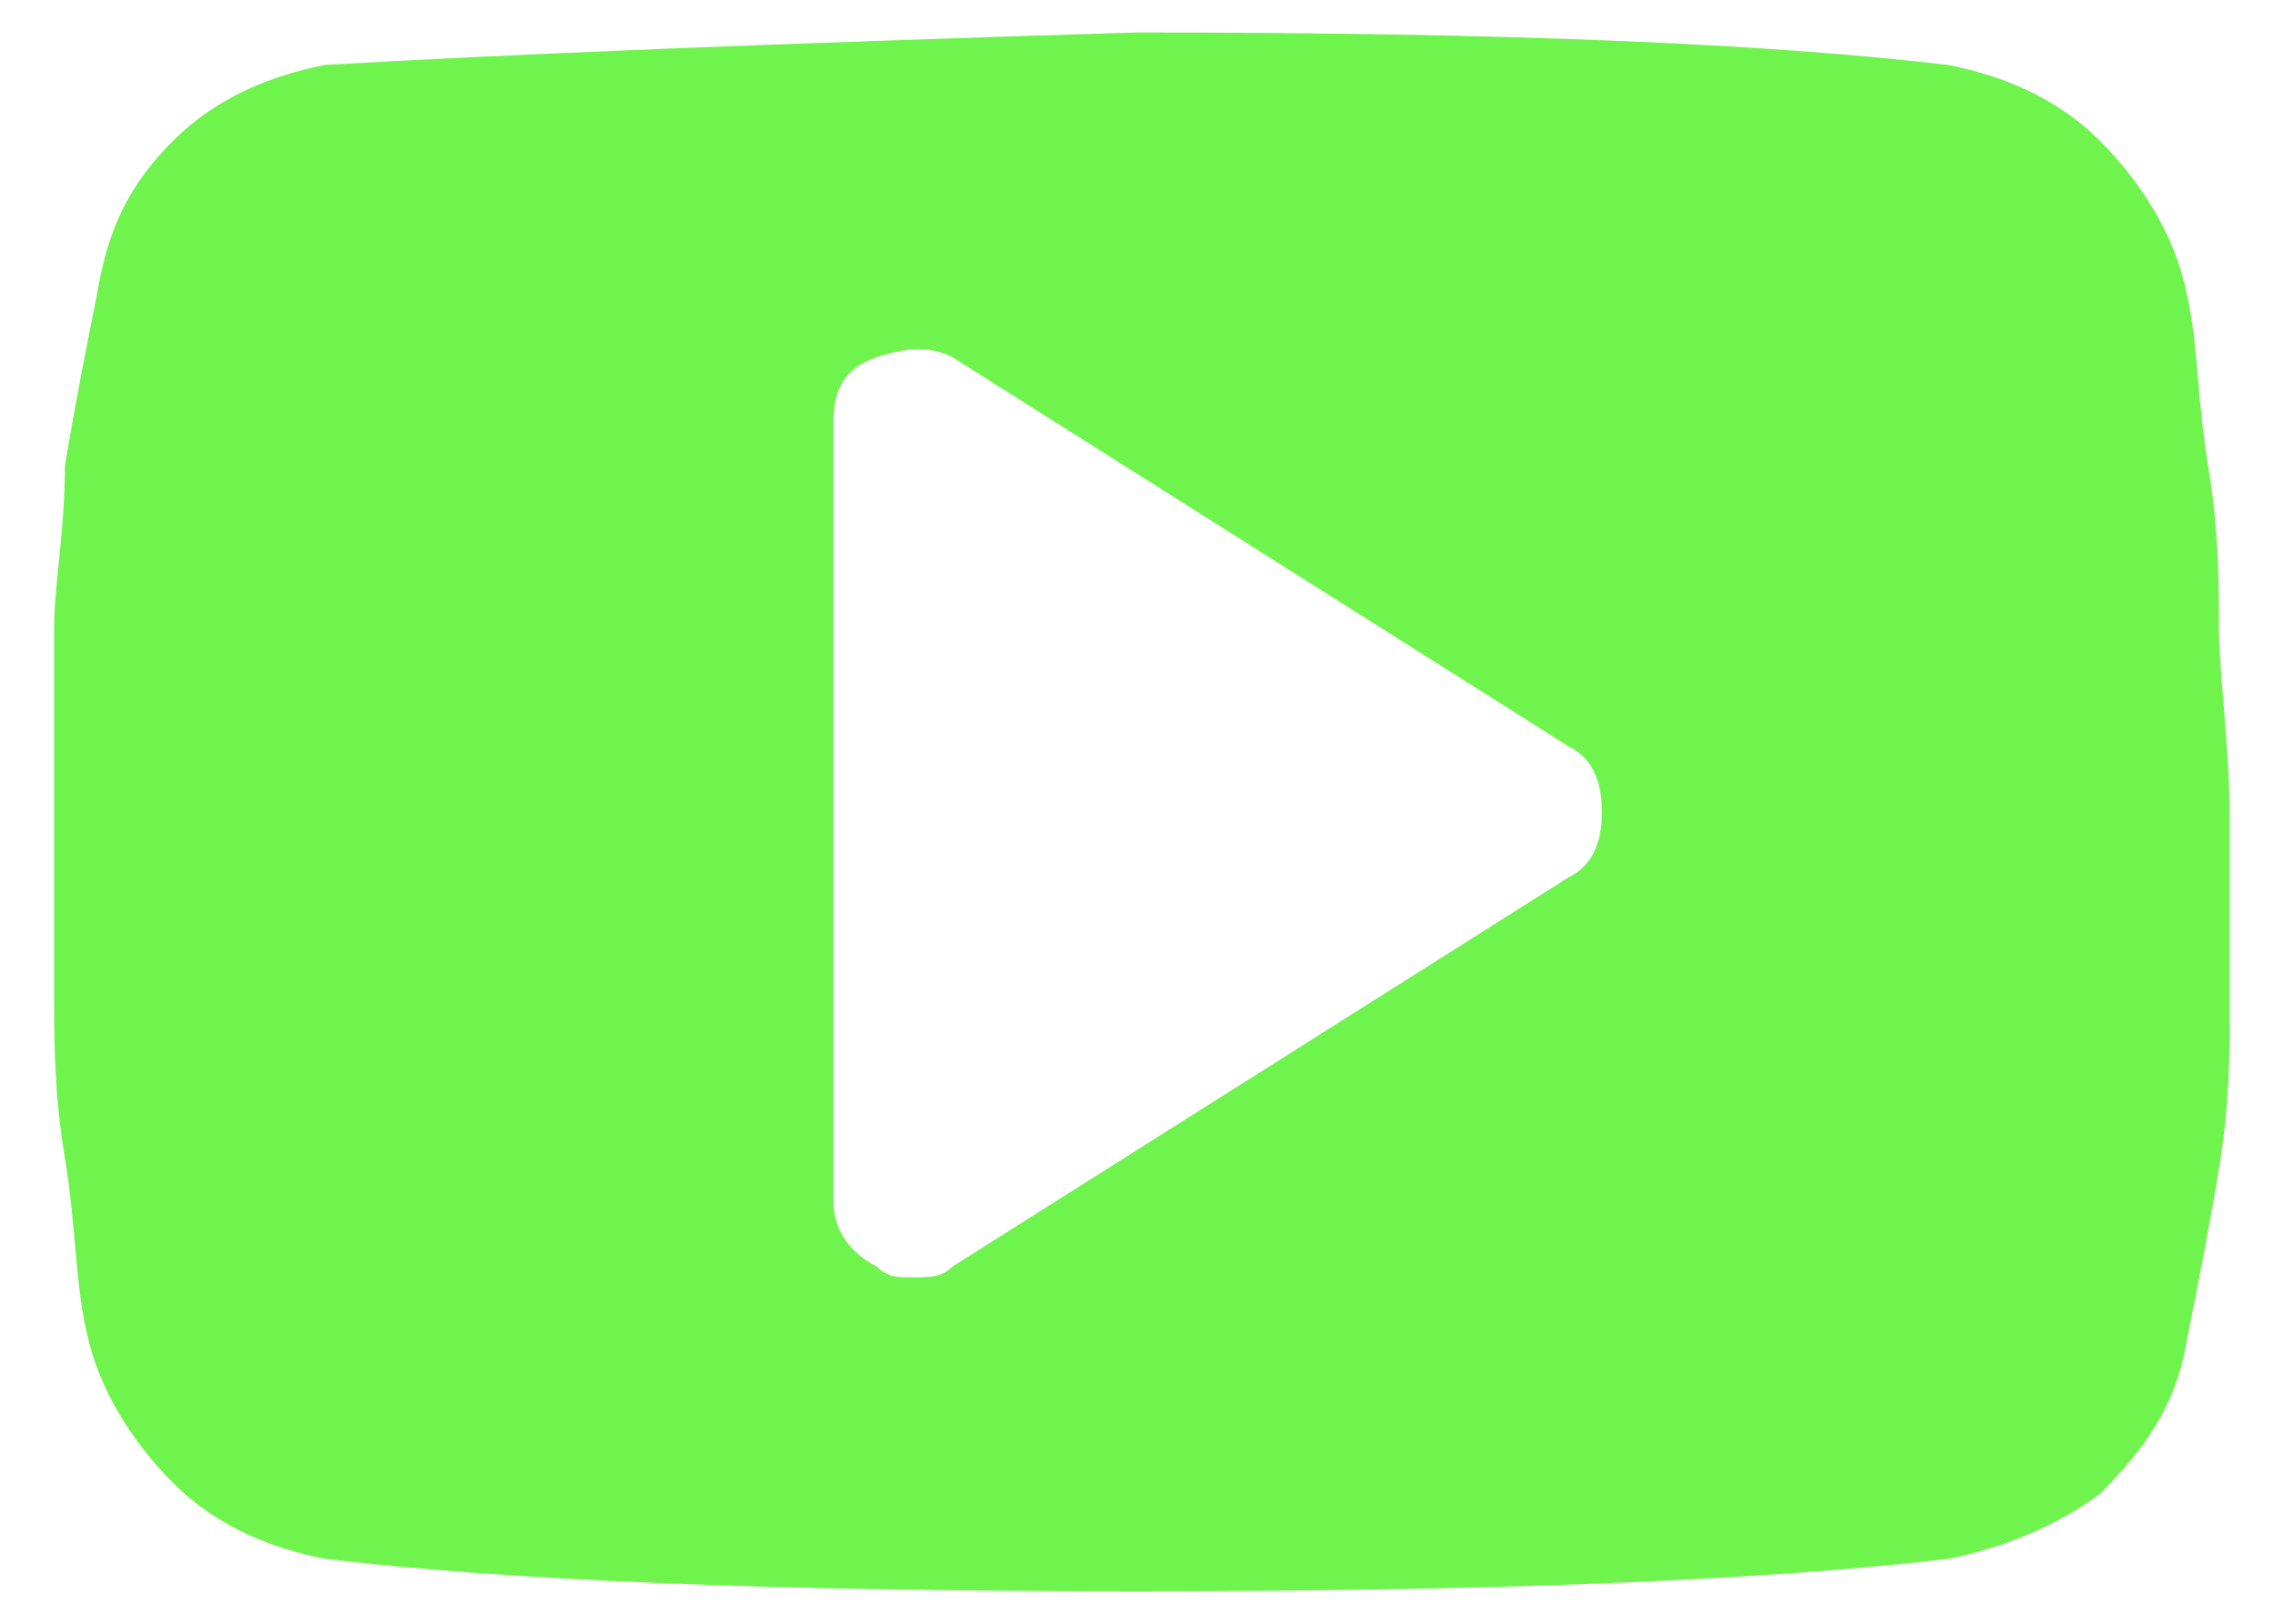 <?xml version="1.0" encoding="utf-8"?>
<!-- Generator: Adobe Illustrator 21.0.0, SVG Export Plug-In . SVG Version: 6.00 Build 0)  -->
<svg version="1.1" id="Layer_1" xmlns="http://www.w3.org/2000/svg" xmlns:xlink="http://www.w3.org/1999/xlink" x="0px" y="0px"
	 viewBox="0 0 21 15" style="enable-background:new 0 0 21 15;" xml:space="preserve">
<style type="text/css">
	.st0{fill:#6FF34D;}
</style>
<g>
	<path class="st0" d="M20.5,5.8c0-0.4,0-0.9-0.1-1.5c-0.1-0.6-0.1-1.2-0.2-1.6c-0.1-0.5-0.4-1-0.8-1.4C19,0.9,18.5,0.7,18,0.6
		c-1.7-0.2-4.1-0.3-7.5-0.3C7.2,0.4,4.7,0.5,3,0.6C2.5,0.7,2,0.9,1.6,1.3C1.2,1.7,1,2.1,0.9,2.7c-0.1,0.5-0.2,1-0.3,1.6
		C0.6,4.9,0.5,5.4,0.5,5.8c0,0.4,0,1,0,1.7s0,1.3,0,1.7c0,0.4,0,0.9,0.1,1.5c0.1,0.6,0.1,1.2,0.2,1.6c0.1,0.5,0.4,1,0.8,1.4
		C2,14.1,2.5,14.3,3,14.4c1.7,0.2,4.1,0.3,7.5,0.3c3.3,0,5.8-0.1,7.5-0.3c0.5-0.1,1-0.3,1.4-0.6c0.4-0.4,0.7-0.8,0.8-1.4
		c0.1-0.5,0.2-1,0.3-1.6c0.1-0.6,0.1-1.1,0.1-1.5c0-0.4,0-1,0-1.7S20.5,6.2,20.5,5.8L20.5,5.8z M14.5,8.1l-5.7,3.6
		c-0.1,0.1-0.2,0.1-0.4,0.1c-0.1,0-0.2,0-0.3-0.1c-0.2-0.1-0.4-0.3-0.4-0.6V3.9c0-0.3,0.1-0.5,0.4-0.6c0.3-0.1,0.5-0.1,0.7,0
		l5.7,3.6c0.2,0.1,0.3,0.3,0.3,0.6C14.8,7.8,14.7,8,14.5,8.1L14.5,8.1z M14.5,8.1"/>
</g>
</svg>
